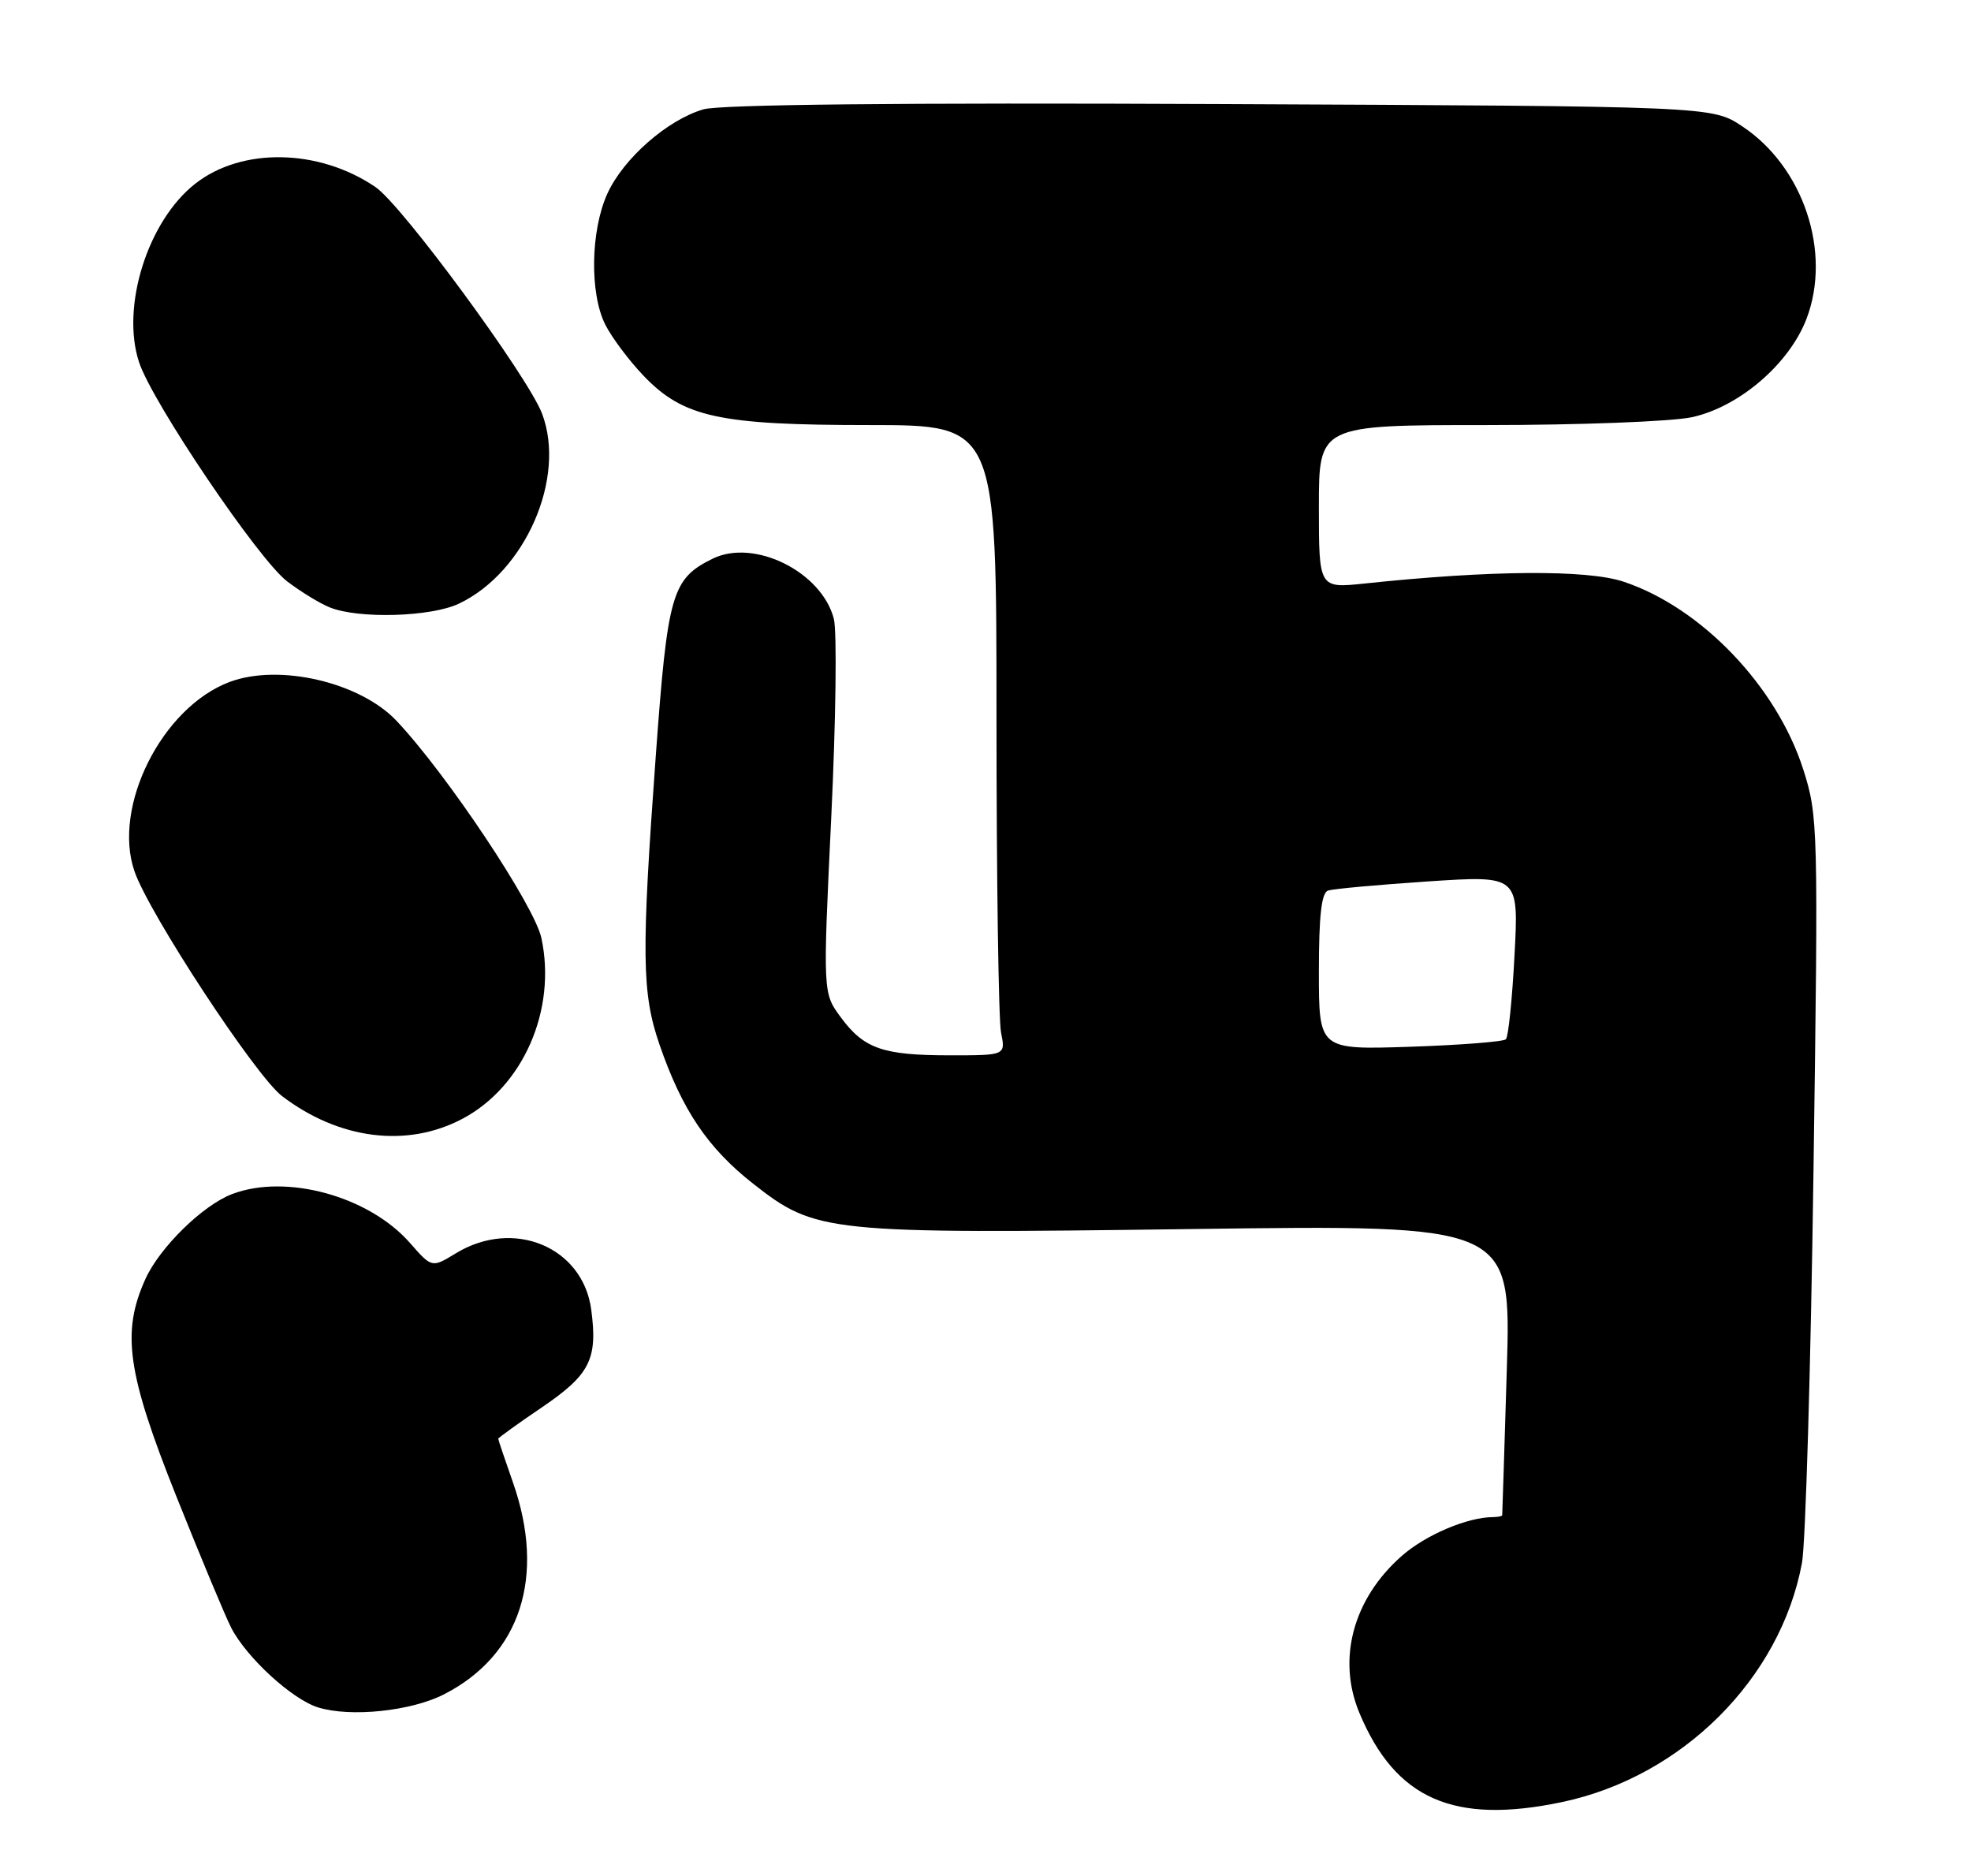 <?xml version="1.0" encoding="UTF-8" standalone="no"?>
<!DOCTYPE svg PUBLIC "-//W3C//DTD SVG 1.1//EN" "http://www.w3.org/Graphics/SVG/1.1/DTD/svg11.dtd" >
<svg xmlns="http://www.w3.org/2000/svg" xmlns:xlink="http://www.w3.org/1999/xlink" version="1.1" viewBox="0 0 269 256">
 <g >
 <path fill="currentColor"
d=" M 213.20 245.89 C 229.57 242.44 242.99 229.07 245.93 213.27 C 246.42 210.64 247.13 186.68 247.50 160.00 C 248.17 112.69 248.13 111.34 246.11 105.00 C 242.48 93.65 232.21 82.91 221.58 79.37 C 216.60 77.71 203.41 77.80 186.25 79.62 C 180.00 80.28 180.00 80.28 180.00 69.14 C 180.00 58.00 180.00 58.00 202.95 58.00 C 215.57 58.00 228.15 57.52 230.89 56.93 C 237.33 55.55 244.20 49.66 246.55 43.50 C 250.02 34.41 246.13 22.76 237.77 17.23 C 233.65 14.50 233.65 14.50 166.57 14.20 C 122.92 14.00 98.28 14.26 96.00 14.92 C 91.08 16.36 85.07 21.63 82.89 26.43 C 80.60 31.48 80.46 40.03 82.61 44.30 C 83.50 46.06 85.85 49.20 87.84 51.28 C 93.27 56.94 98.12 58.00 118.68 58.00 C 136.00 58.00 136.00 58.00 136.00 97.87 C 136.00 119.81 136.28 139.16 136.62 140.88 C 137.25 144.00 137.25 144.00 129.69 144.00 C 120.50 144.00 117.92 143.11 114.75 138.81 C 112.30 135.50 112.30 135.50 113.45 111.50 C 114.08 98.30 114.24 86.12 113.80 84.43 C 112.14 78.02 102.93 73.45 97.27 76.23 C 91.69 78.97 91.12 80.96 89.51 103.00 C 87.52 130.27 87.59 135.49 90.00 142.51 C 93.07 151.42 96.58 156.64 102.78 161.51 C 111.35 168.23 112.69 168.37 162.87 167.70 C 206.24 167.12 206.24 167.12 205.65 186.81 C 205.32 197.64 205.04 206.61 205.02 206.75 C 205.01 206.89 204.44 207.00 203.75 207.01 C 200.27 207.02 194.55 209.45 191.32 212.30 C 184.68 218.13 182.45 226.36 185.53 233.73 C 190.45 245.50 198.41 249.00 213.20 245.89 Z  M 60.62 231.18 C 71.04 225.84 74.52 215.12 70.00 202.26 C 68.90 199.13 68.00 196.46 68.00 196.32 C 68.00 196.19 70.69 194.24 73.99 192.01 C 80.53 187.56 81.59 185.46 80.69 178.69 C 79.54 170.14 70.09 166.21 62.22 171.01 C 58.94 173.01 58.94 173.01 55.96 169.61 C 50.36 163.22 39.07 160.12 31.68 162.93 C 27.68 164.45 21.82 170.19 19.86 174.49 C 16.55 181.78 17.34 187.32 24.06 204.16 C 27.40 212.51 30.77 220.59 31.56 222.12 C 33.67 226.20 39.88 231.89 43.42 232.98 C 47.86 234.35 56.12 233.49 60.62 231.18 Z  M 63.09 152.67 C 71.40 148.29 75.99 137.80 73.89 128.00 C 72.94 123.57 61.01 105.67 54.14 98.38 C 49.15 93.08 38.09 90.51 31.32 93.06 C 22.11 96.53 15.31 110.06 18.35 118.88 C 20.33 124.65 34.88 146.80 38.48 149.55 C 46.26 155.49 55.54 156.66 63.09 152.67 Z  M 62.63 82.37 C 71.68 78.08 77.31 65.21 73.98 56.44 C 72.03 51.33 54.87 27.98 51.24 25.52 C 43.52 20.27 32.98 20.08 26.63 25.08 C 20.15 30.17 16.48 41.86 18.98 49.43 C 20.78 54.90 35.27 76.34 39.18 79.32 C 41.04 80.74 43.67 82.35 45.03 82.89 C 48.99 84.47 58.82 84.18 62.63 82.37 Z  M 180.00 132.59 C 180.00 124.96 180.35 121.82 181.25 121.52 C 181.94 121.28 188.07 120.73 194.89 120.27 C 207.28 119.45 207.28 119.45 206.70 130.33 C 206.39 136.31 205.86 141.48 205.52 141.81 C 205.19 142.14 199.31 142.60 192.46 142.83 C 180.00 143.24 180.00 143.24 180.00 132.59 Z "/>
</g>
</svg>